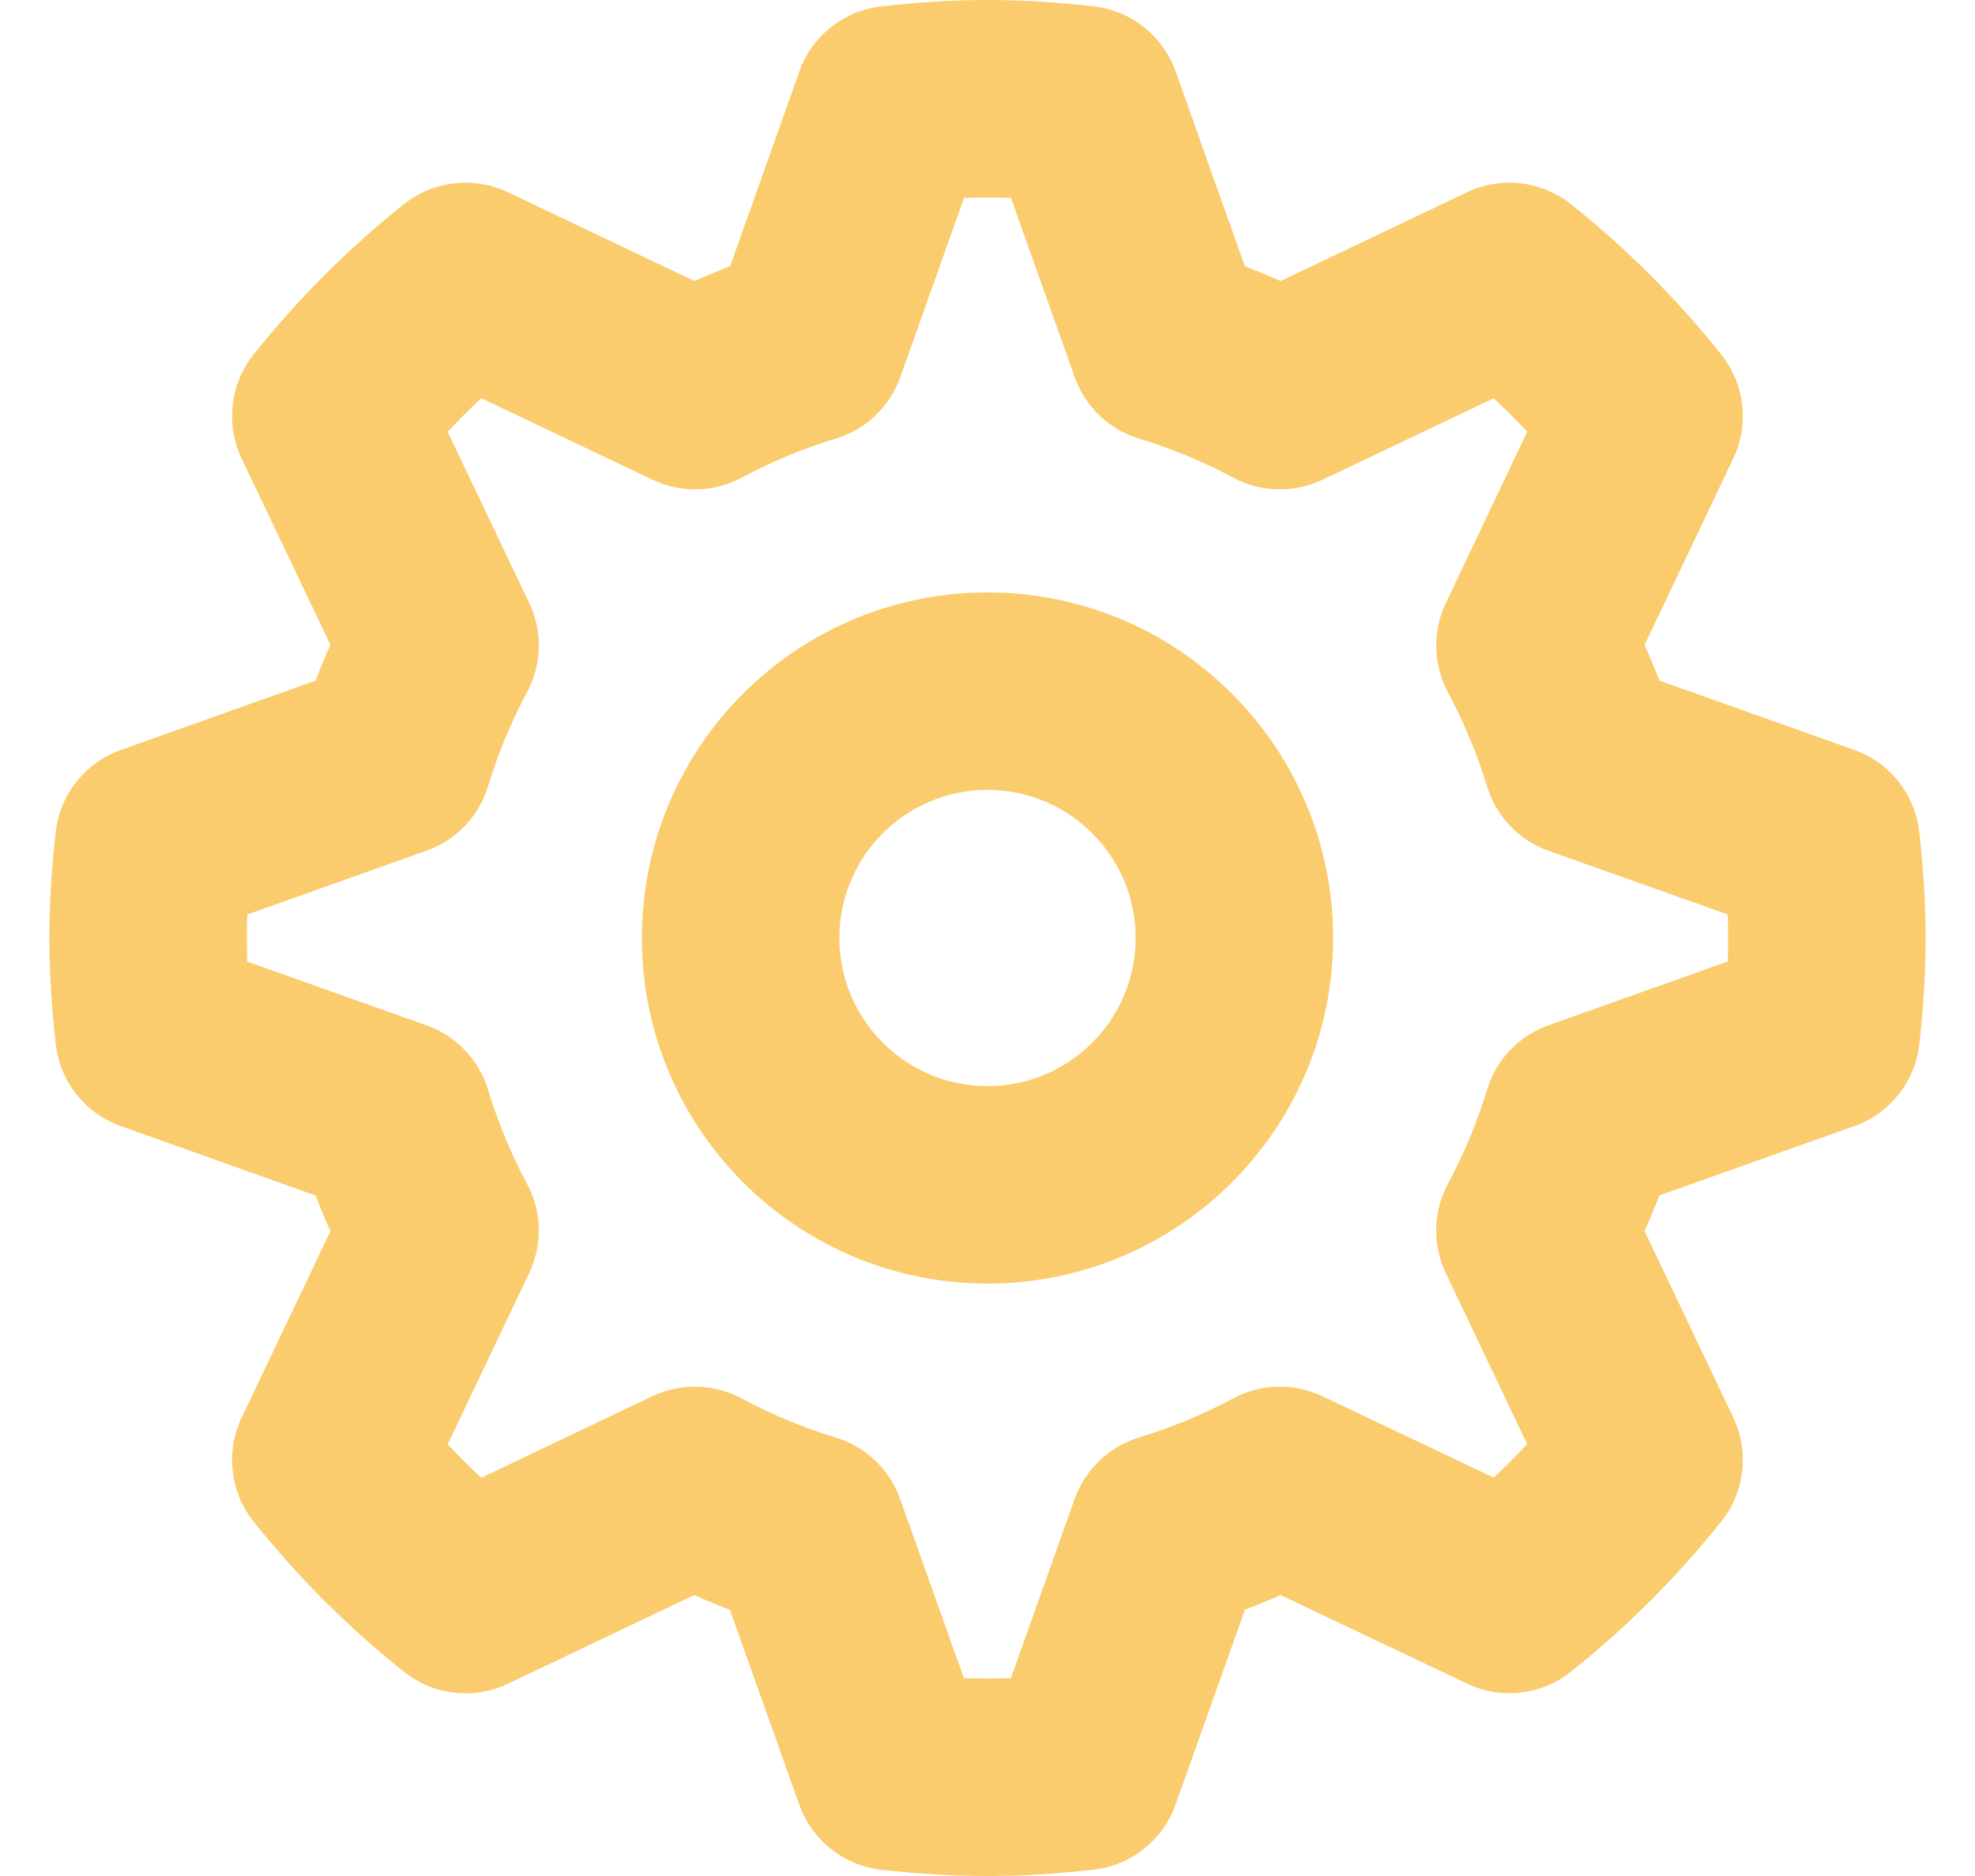 <svg width="20" height="19" viewBox="0 0 20 19" fill="none" xmlns="http://www.w3.org/2000/svg">
<path fill-rule="evenodd" clip-rule="evenodd" d="M8.924 0.065C9.27 0.025 9.629 0 10 0C10.372 0 10.731 0.026 11.074 0.064C11.454 0.107 11.777 0.363 11.905 0.723L12.606 2.696C12.728 2.743 12.849 2.793 12.968 2.846L14.856 1.947C15.202 1.783 15.611 1.83 15.91 2.069C16.472 2.518 16.982 3.028 17.43 3.59C17.669 3.889 17.716 4.298 17.552 4.643L16.654 6.532C16.707 6.651 16.757 6.771 16.804 6.893L18.777 7.595C19.138 7.723 19.393 8.046 19.436 8.426C19.475 8.771 19.5 9.129 19.5 9.5C19.5 9.871 19.475 10.229 19.437 10.572C19.395 10.953 19.139 11.277 18.778 11.405L16.804 12.107C16.757 12.229 16.707 12.35 16.654 12.469L17.552 14.356C17.716 14.702 17.669 15.111 17.43 15.41C16.982 15.971 16.473 16.481 15.909 16.93C15.61 17.169 15.202 17.216 14.857 17.052L12.967 16.154C12.849 16.207 12.728 16.257 12.607 16.303L11.904 18.278C11.776 18.638 11.453 18.893 11.073 18.936C10.729 18.975 10.371 19 9.999 19C9.628 19 9.27 18.975 8.927 18.937C8.546 18.895 8.223 18.639 8.094 18.278L7.392 16.305C7.27 16.258 7.149 16.208 7.031 16.154L5.144 17.053C4.799 17.217 4.39 17.17 4.091 16.932C3.528 16.484 3.018 15.974 2.568 15.411C2.33 15.111 2.283 14.703 2.447 14.358L3.346 12.469C3.293 12.35 3.243 12.23 3.196 12.108L1.223 11.405C0.863 11.277 0.608 10.956 0.565 10.576C0.525 10.23 0.5 9.872 0.5 9.501C0.5 9.129 0.526 8.769 0.564 8.426C0.607 8.046 0.863 7.724 1.223 7.596L3.196 6.893C3.243 6.771 3.293 6.65 3.346 6.531L2.447 4.644C2.283 4.298 2.33 3.889 2.568 3.59C3.017 3.028 3.527 2.517 4.09 2.068C4.39 1.83 4.798 1.783 5.143 1.947L7.032 2.846C7.151 2.793 7.272 2.743 7.394 2.696L8.095 0.723C8.223 0.363 8.544 0.108 8.924 0.065ZM9.762 2.004L9.117 3.82C9.01 4.119 8.768 4.35 8.465 4.442C8.131 4.543 7.813 4.676 7.51 4.838C7.23 4.988 6.895 4.996 6.608 4.859L4.873 4.033C4.756 4.143 4.643 4.256 4.533 4.373L5.359 6.107C5.496 6.393 5.488 6.728 5.338 7.009C5.176 7.311 5.043 7.63 4.942 7.963C4.85 8.267 4.62 8.509 4.321 8.615L2.505 9.262C2.502 9.342 2.5 9.422 2.5 9.501C2.5 9.58 2.502 9.659 2.504 9.739L4.32 10.385C4.619 10.491 4.85 10.733 4.942 11.037C5.043 11.37 5.176 11.689 5.338 11.991C5.488 12.271 5.496 12.606 5.359 12.893L4.534 14.628C4.643 14.744 4.756 14.857 4.873 14.967L6.606 14.141C6.893 14.005 7.228 14.012 7.508 14.162C7.812 14.325 8.131 14.458 8.464 14.56C8.767 14.652 9.009 14.883 9.115 15.181L9.761 16.996C9.841 16.998 9.92 17 9.999 17C10.079 17 10.158 16.998 10.237 16.996L10.883 15.18C10.99 14.882 11.231 14.651 11.534 14.559C11.867 14.457 12.187 14.324 12.492 14.161C12.772 14.012 13.105 14.005 13.391 14.141L15.126 14.965C15.242 14.856 15.356 14.743 15.465 14.626L14.64 12.892C14.504 12.604 14.512 12.269 14.663 11.989C14.824 11.689 14.957 11.369 15.059 11.035C15.152 10.731 15.382 10.49 15.681 10.384L17.496 9.738C17.498 9.659 17.5 9.579 17.5 9.5C17.5 9.421 17.498 9.342 17.496 9.262L15.68 8.616C15.382 8.51 15.151 8.269 15.059 7.965C14.957 7.632 14.824 7.313 14.661 7.008C14.513 6.728 14.505 6.395 14.641 6.109L15.465 4.373C15.356 4.257 15.243 4.143 15.126 4.034L13.392 4.859C13.105 4.996 12.769 4.988 12.489 4.838C12.185 4.675 11.866 4.542 11.536 4.443C11.232 4.351 10.99 4.12 10.883 3.82L10.238 2.005C10.158 2.002 10.079 2 10 2C9.921 2 9.842 2.002 9.762 2.004Z" fill="#FACC6D"/>
<path fill-rule="evenodd" clip-rule="evenodd" d="M10 11C10.828 11 11.5 10.328 11.5 9.5C11.5 8.672 10.828 8 10 8C9.172 8 8.5 8.672 8.5 9.5C8.5 10.328 9.172 11 10 11ZM10 13C11.933 13 13.5 11.433 13.5 9.5C13.5 7.567 11.933 6 10 6C8.067 6 6.5 7.567 6.5 9.5C6.5 11.433 8.067 13 10 13Z" fill="#FACC6D"/>
</svg>
